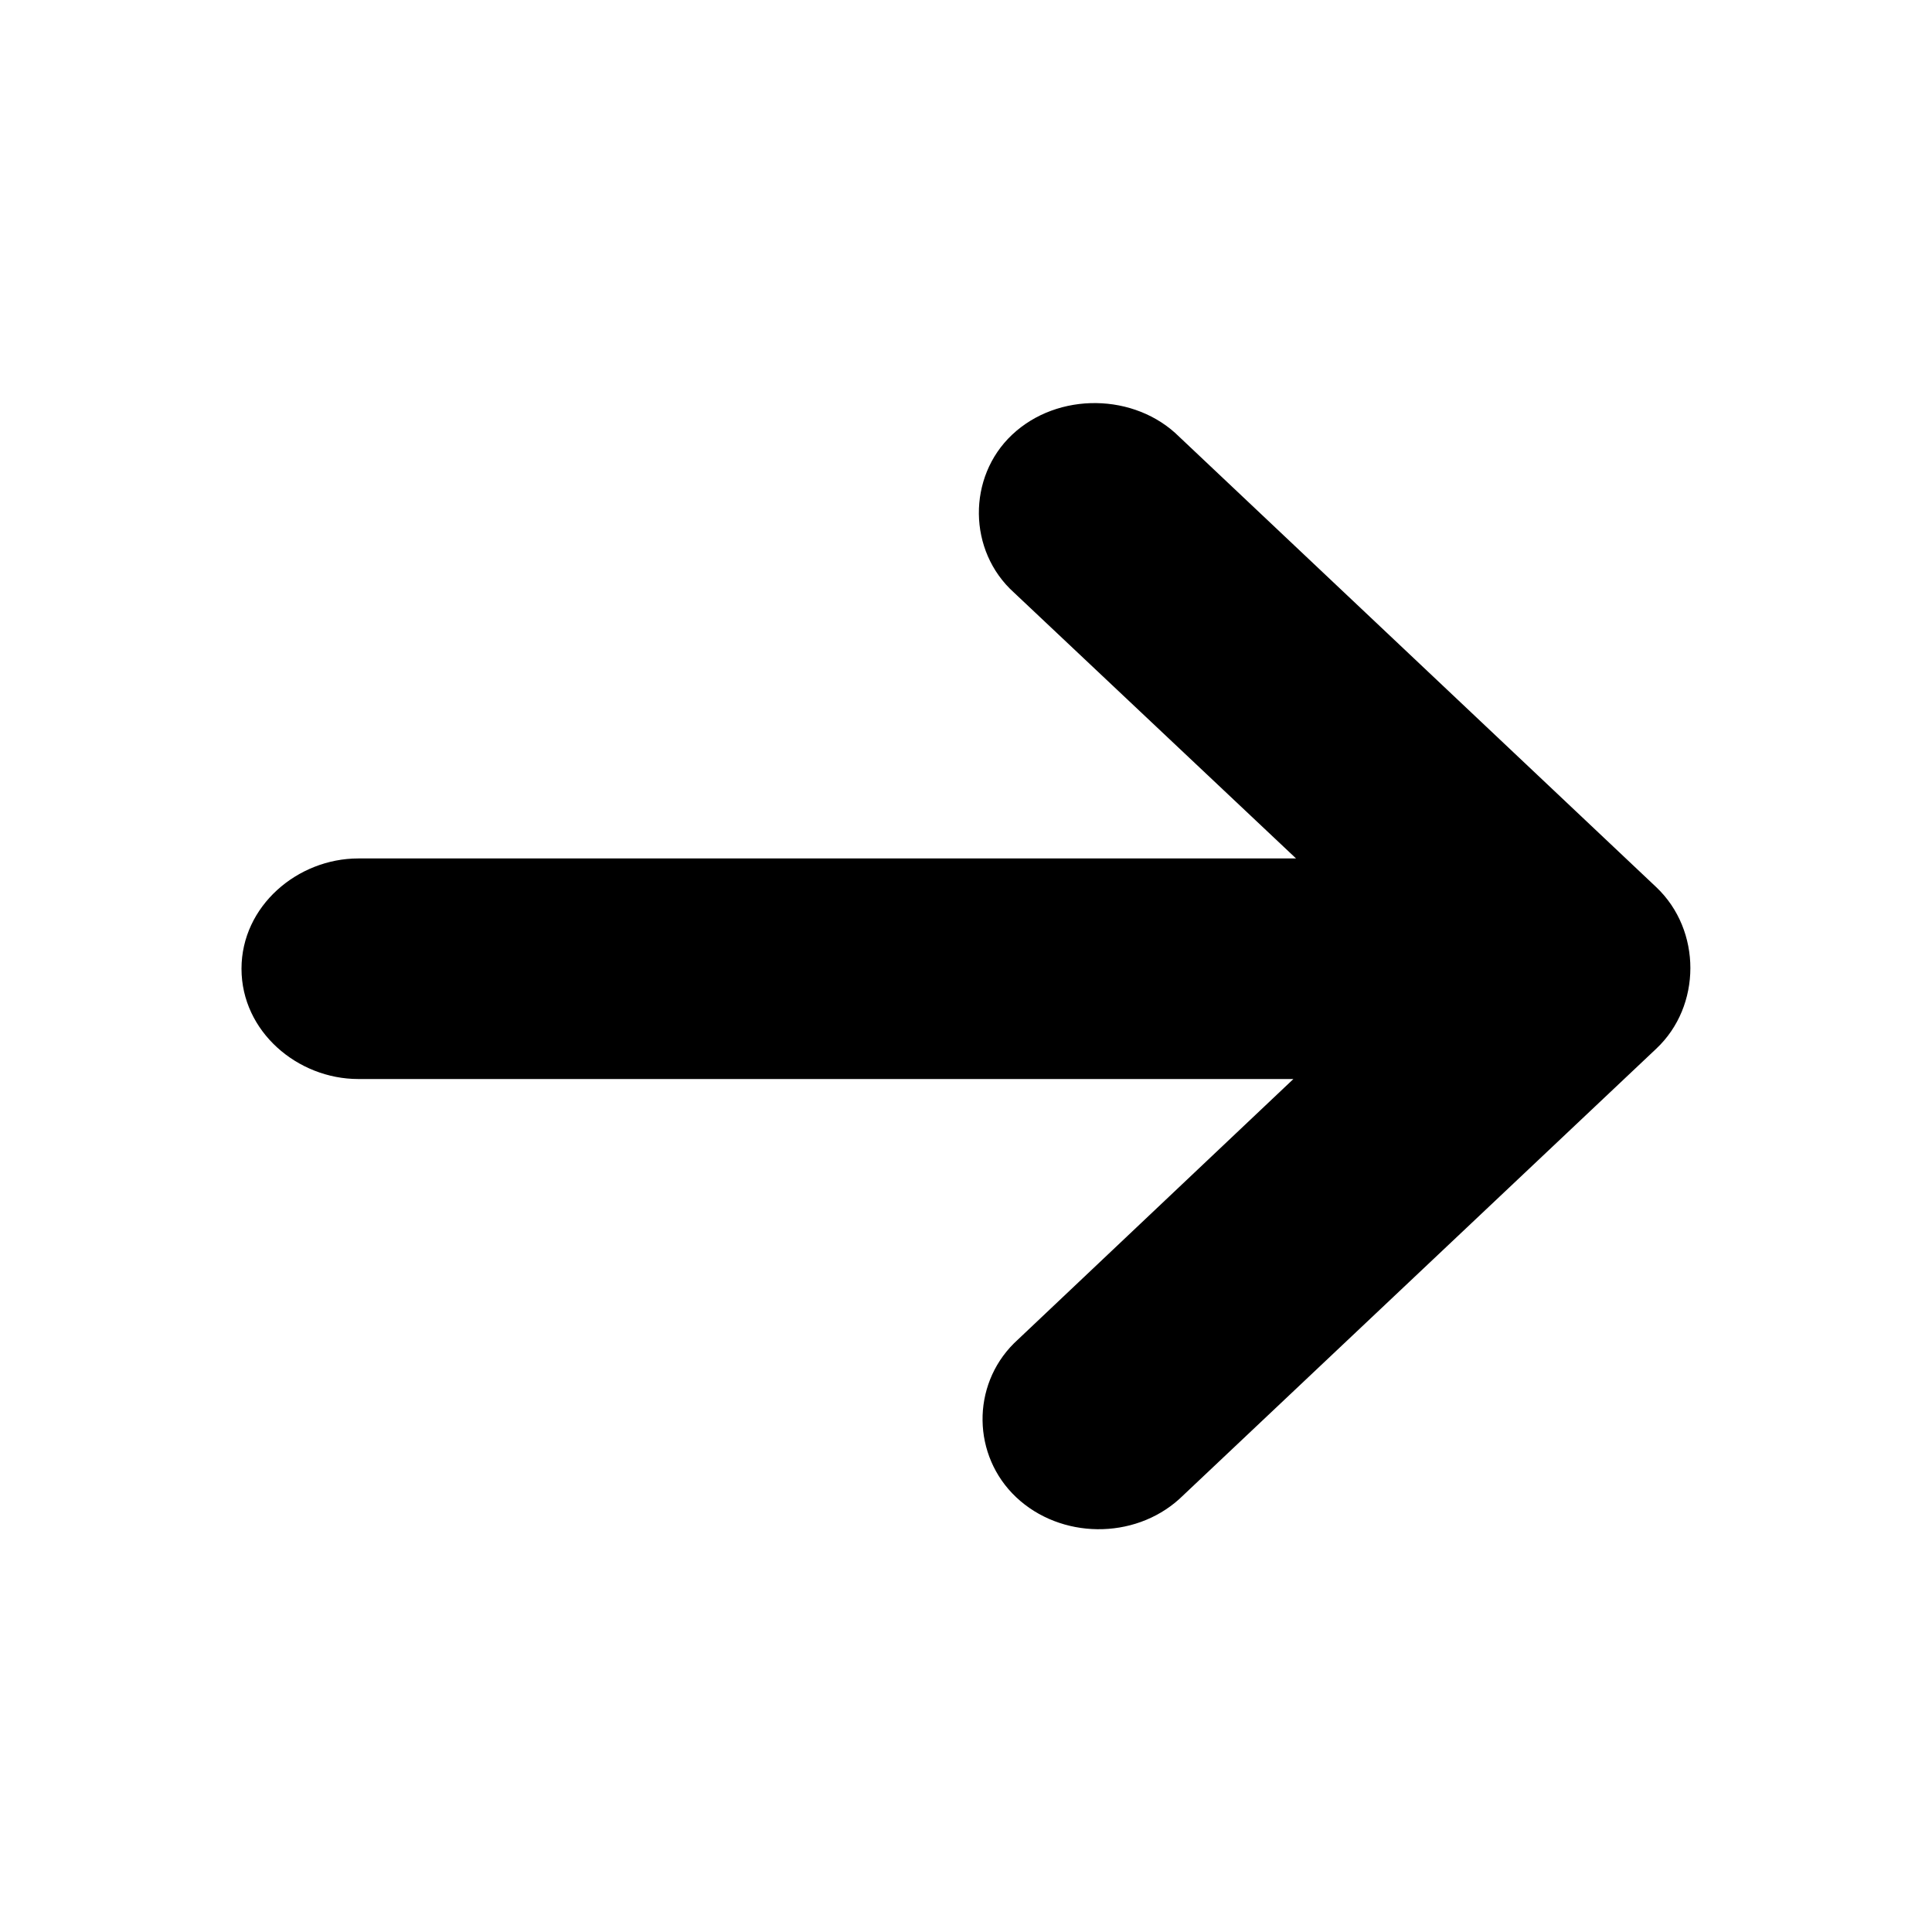 <svg width="24" height="24" viewBox="0 0 24 24" fill="none" xmlns="http://www.w3.org/2000/svg">
<path d="M20.575 11.021L14.649 5.426C14.099 4.879 13.14 4.865 12.572 5.401C12.016 5.925 12.021 6.844 12.597 7.362L16.1 10.664H4.451C3.696 10.664 3 11.255 3 12.034C3 12.814 3.696 13.404 4.451 13.404H16.067L12.597 16.686C12.064 17.216 12.078 18.084 12.623 18.599C13.176 19.12 14.085 19.13 14.649 18.622L20.575 13.027C21.138 12.498 21.141 11.557 20.575 11.021Z" fill="black"/>
</svg>
